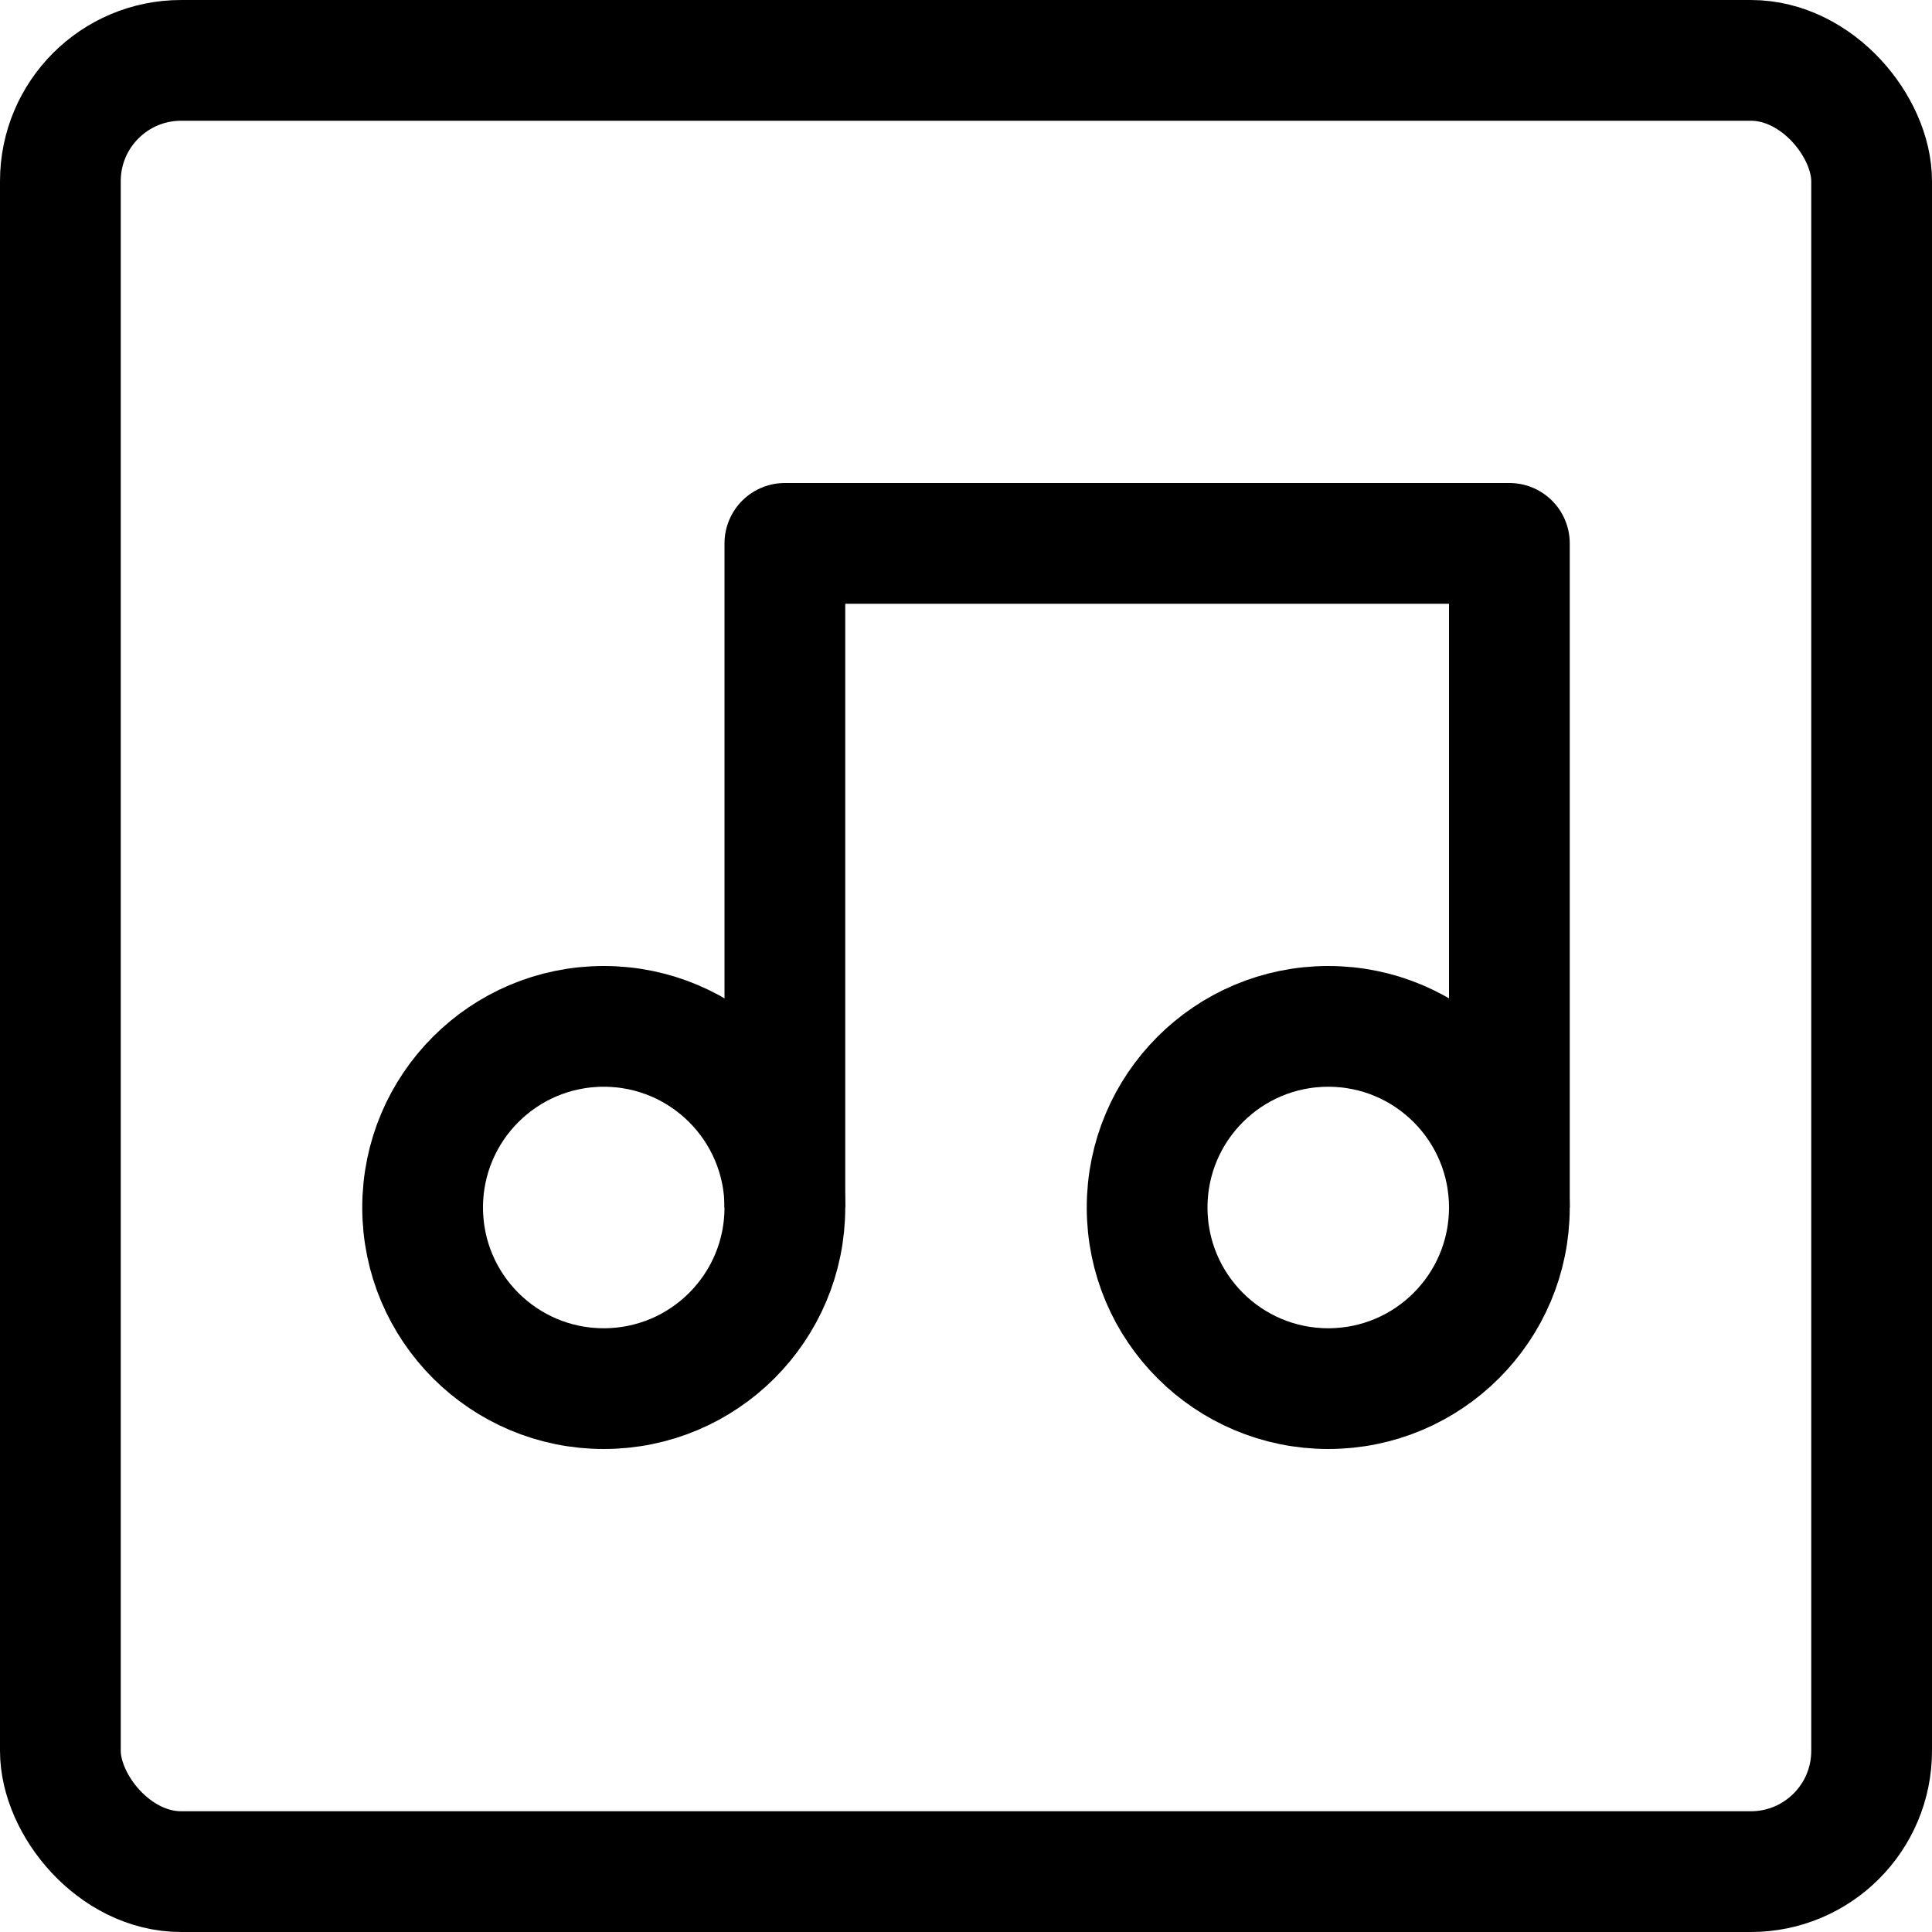 <?xml version="1.0" ?><svg viewBox="0 0 32 32" xmlns="http://www.w3.org/2000/svg"><defs><style>.cls-1{fill:none;stroke:#000;stroke-linejoin:round;stroke-width:2px;}</style></defs><title/><g data-name="92-Music" id="_92-Music"><rect class="cls-1" height="30" rx="2" ry="2" width="30" x="1" y="1"/><circle class="cls-1" cx="10" cy="20" r="3"/><circle class="cls-1" cx="22" cy="20" r="3"/><polyline class="cls-1" points="13 20 13 9 25 9 25 20"/></g></svg>